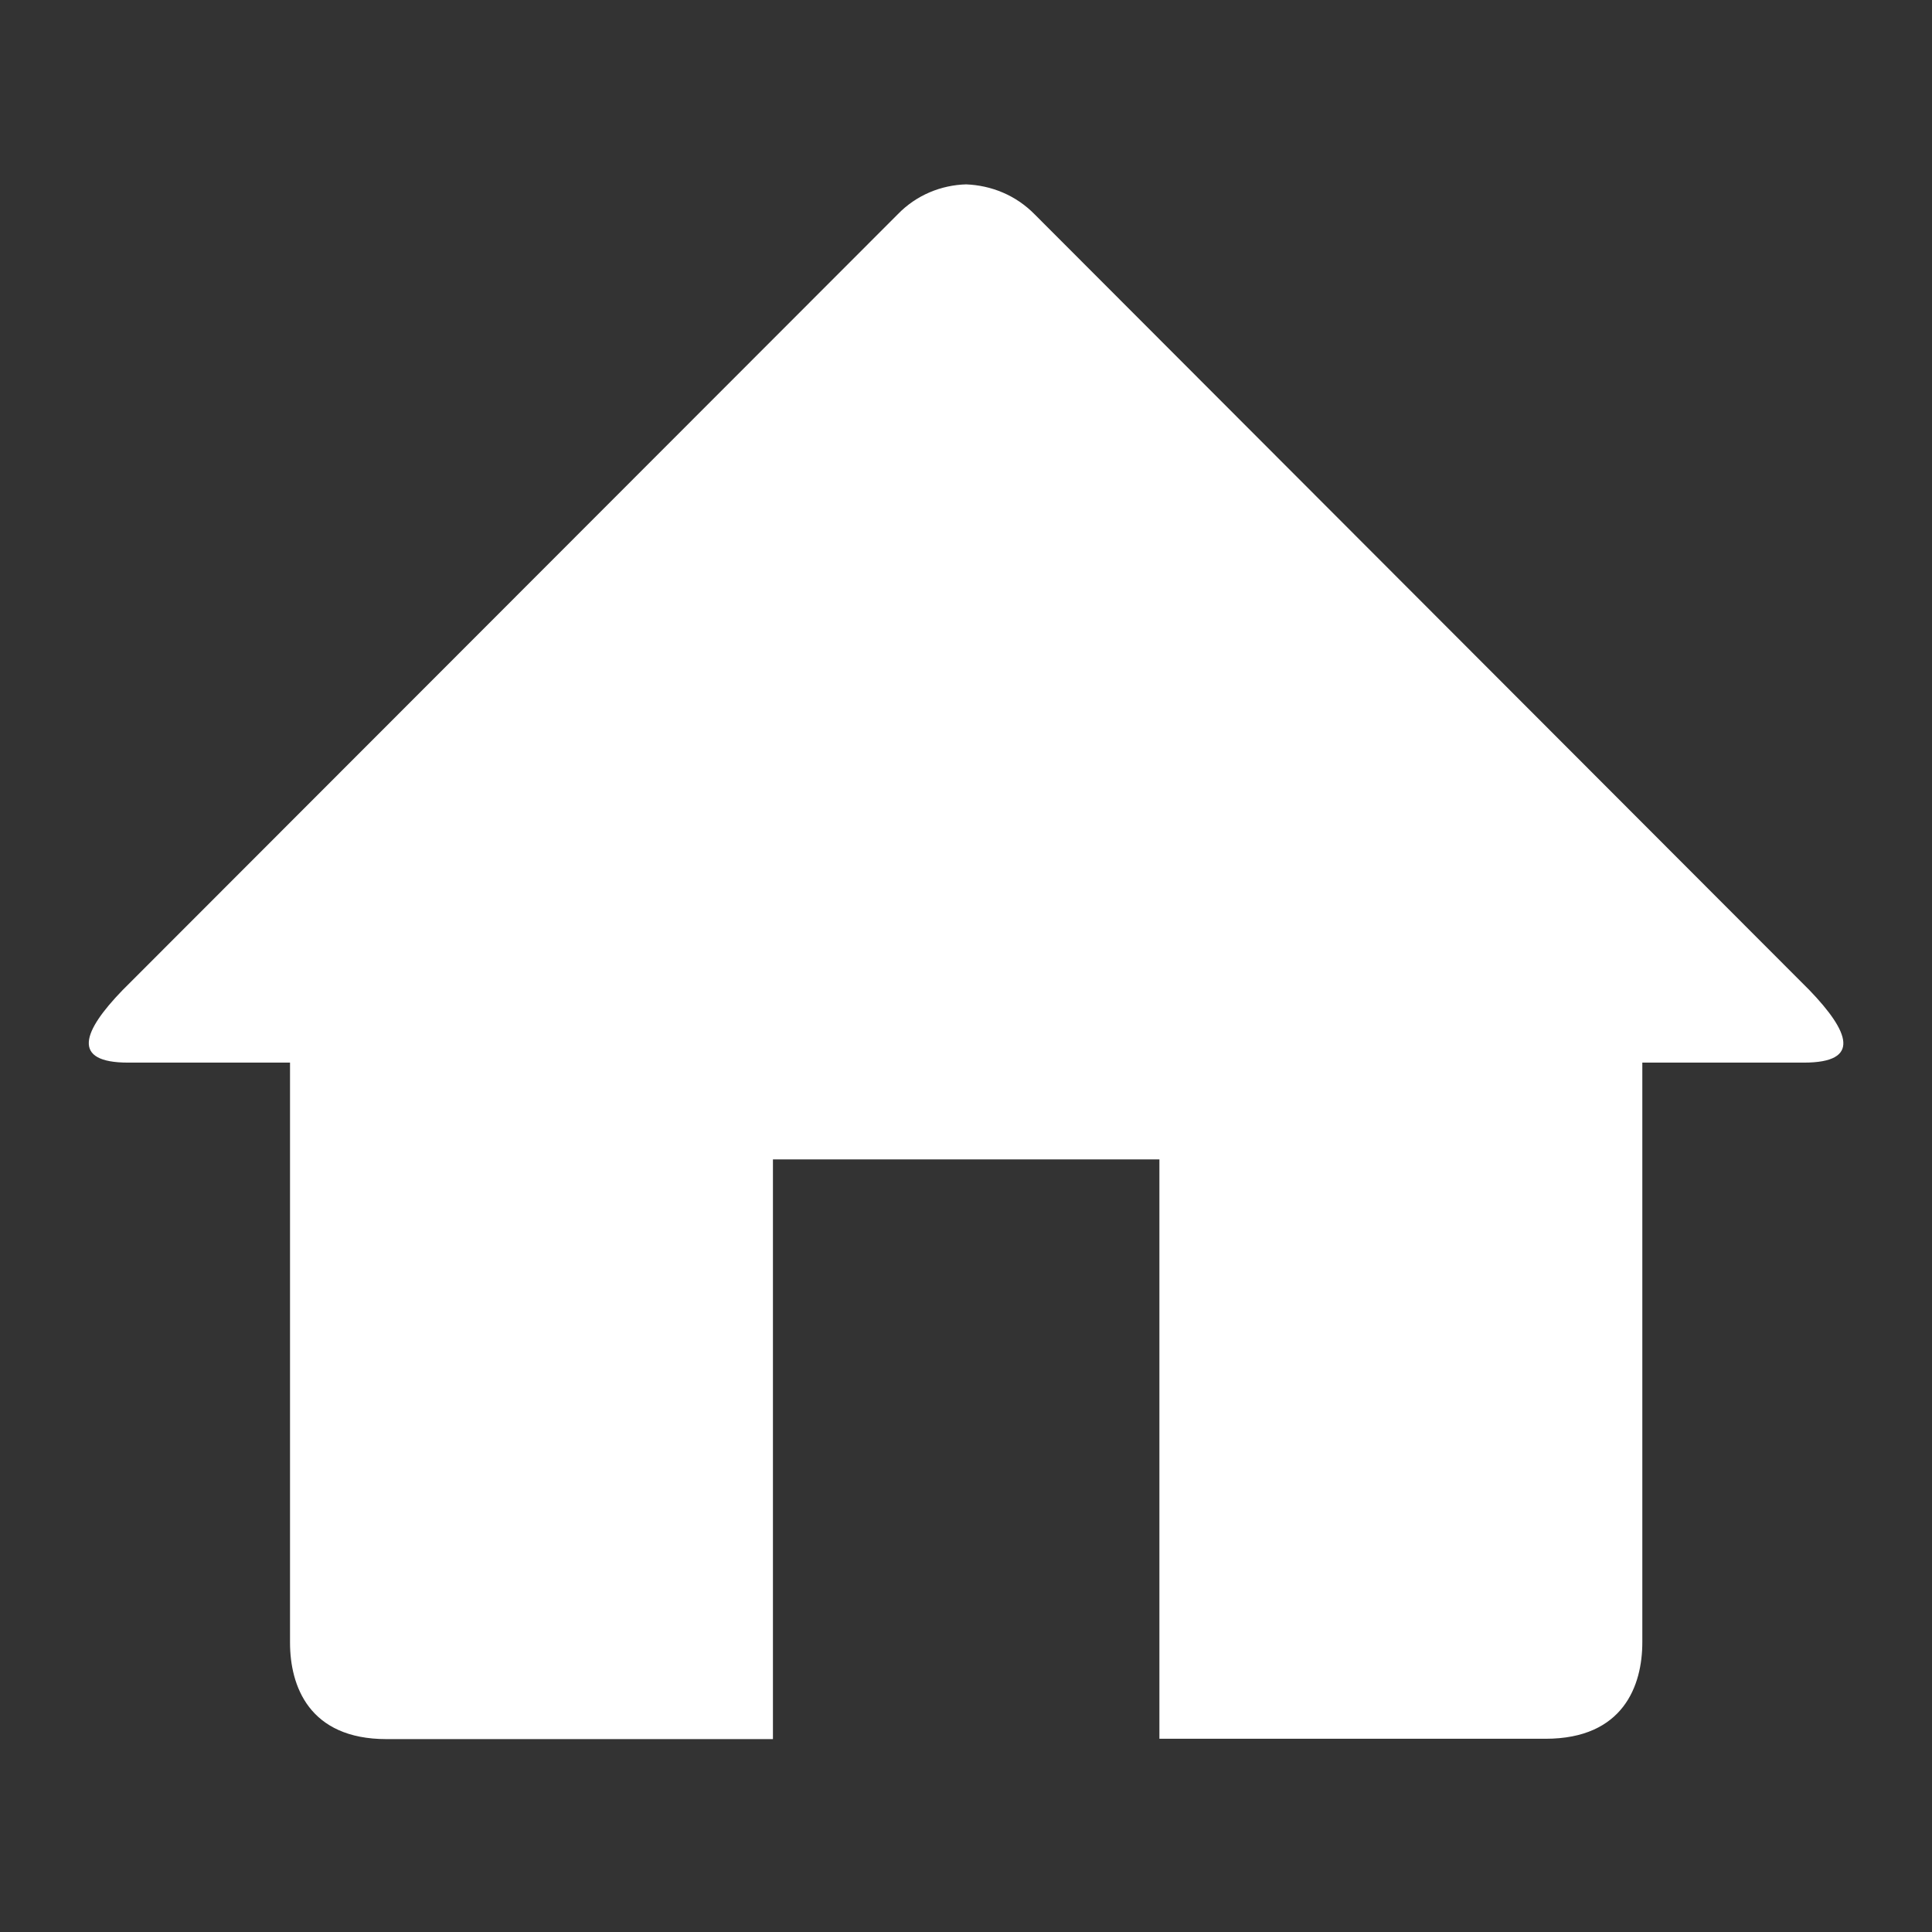 <?xml version="1.0" encoding="utf-8"?>
<!-- Generator: Adobe Illustrator 18.1.1, SVG Export Plug-In . SVG Version: 6.00 Build 0)  -->
<svg version="1.1" id="Home" xmlns="http://www.w3.org/2000/svg" xmlns:xlink="http://www.w3.org/1999/xlink" x="0px" y="0px"
	 viewBox="0 0 566.9 566.9" enable-background="new 0 0 566.9 566.9" xml:space="preserve">
<rect x="0" y="0" width="566.9" height="566.9" fill="#333333" stroke="none"/>
<g id="XMLID_1_">
	<g>
		<path fill="#FFFFFF" d="M531,290.6c11.6,12.1,15.3,21.2-1.7,21.2h-47.4v170.1c0,12.6-5.5,28.3-28.4,28.3H340.2V340.2H226.8v170.1
			H113.4c-22.8,0-28.3-15.7-28.3-28.3V311.8H37.6c-16.9,0-13.3-9.2-1.7-21.2L263.4,62.9c5.5-5.7,12.8-8.6,20.1-8.8
			c7.3,0.3,14.5,3.1,20.1,8.8L531,290.6z"/>
	</g>
	<g>
	</g>
</g>
</svg>
